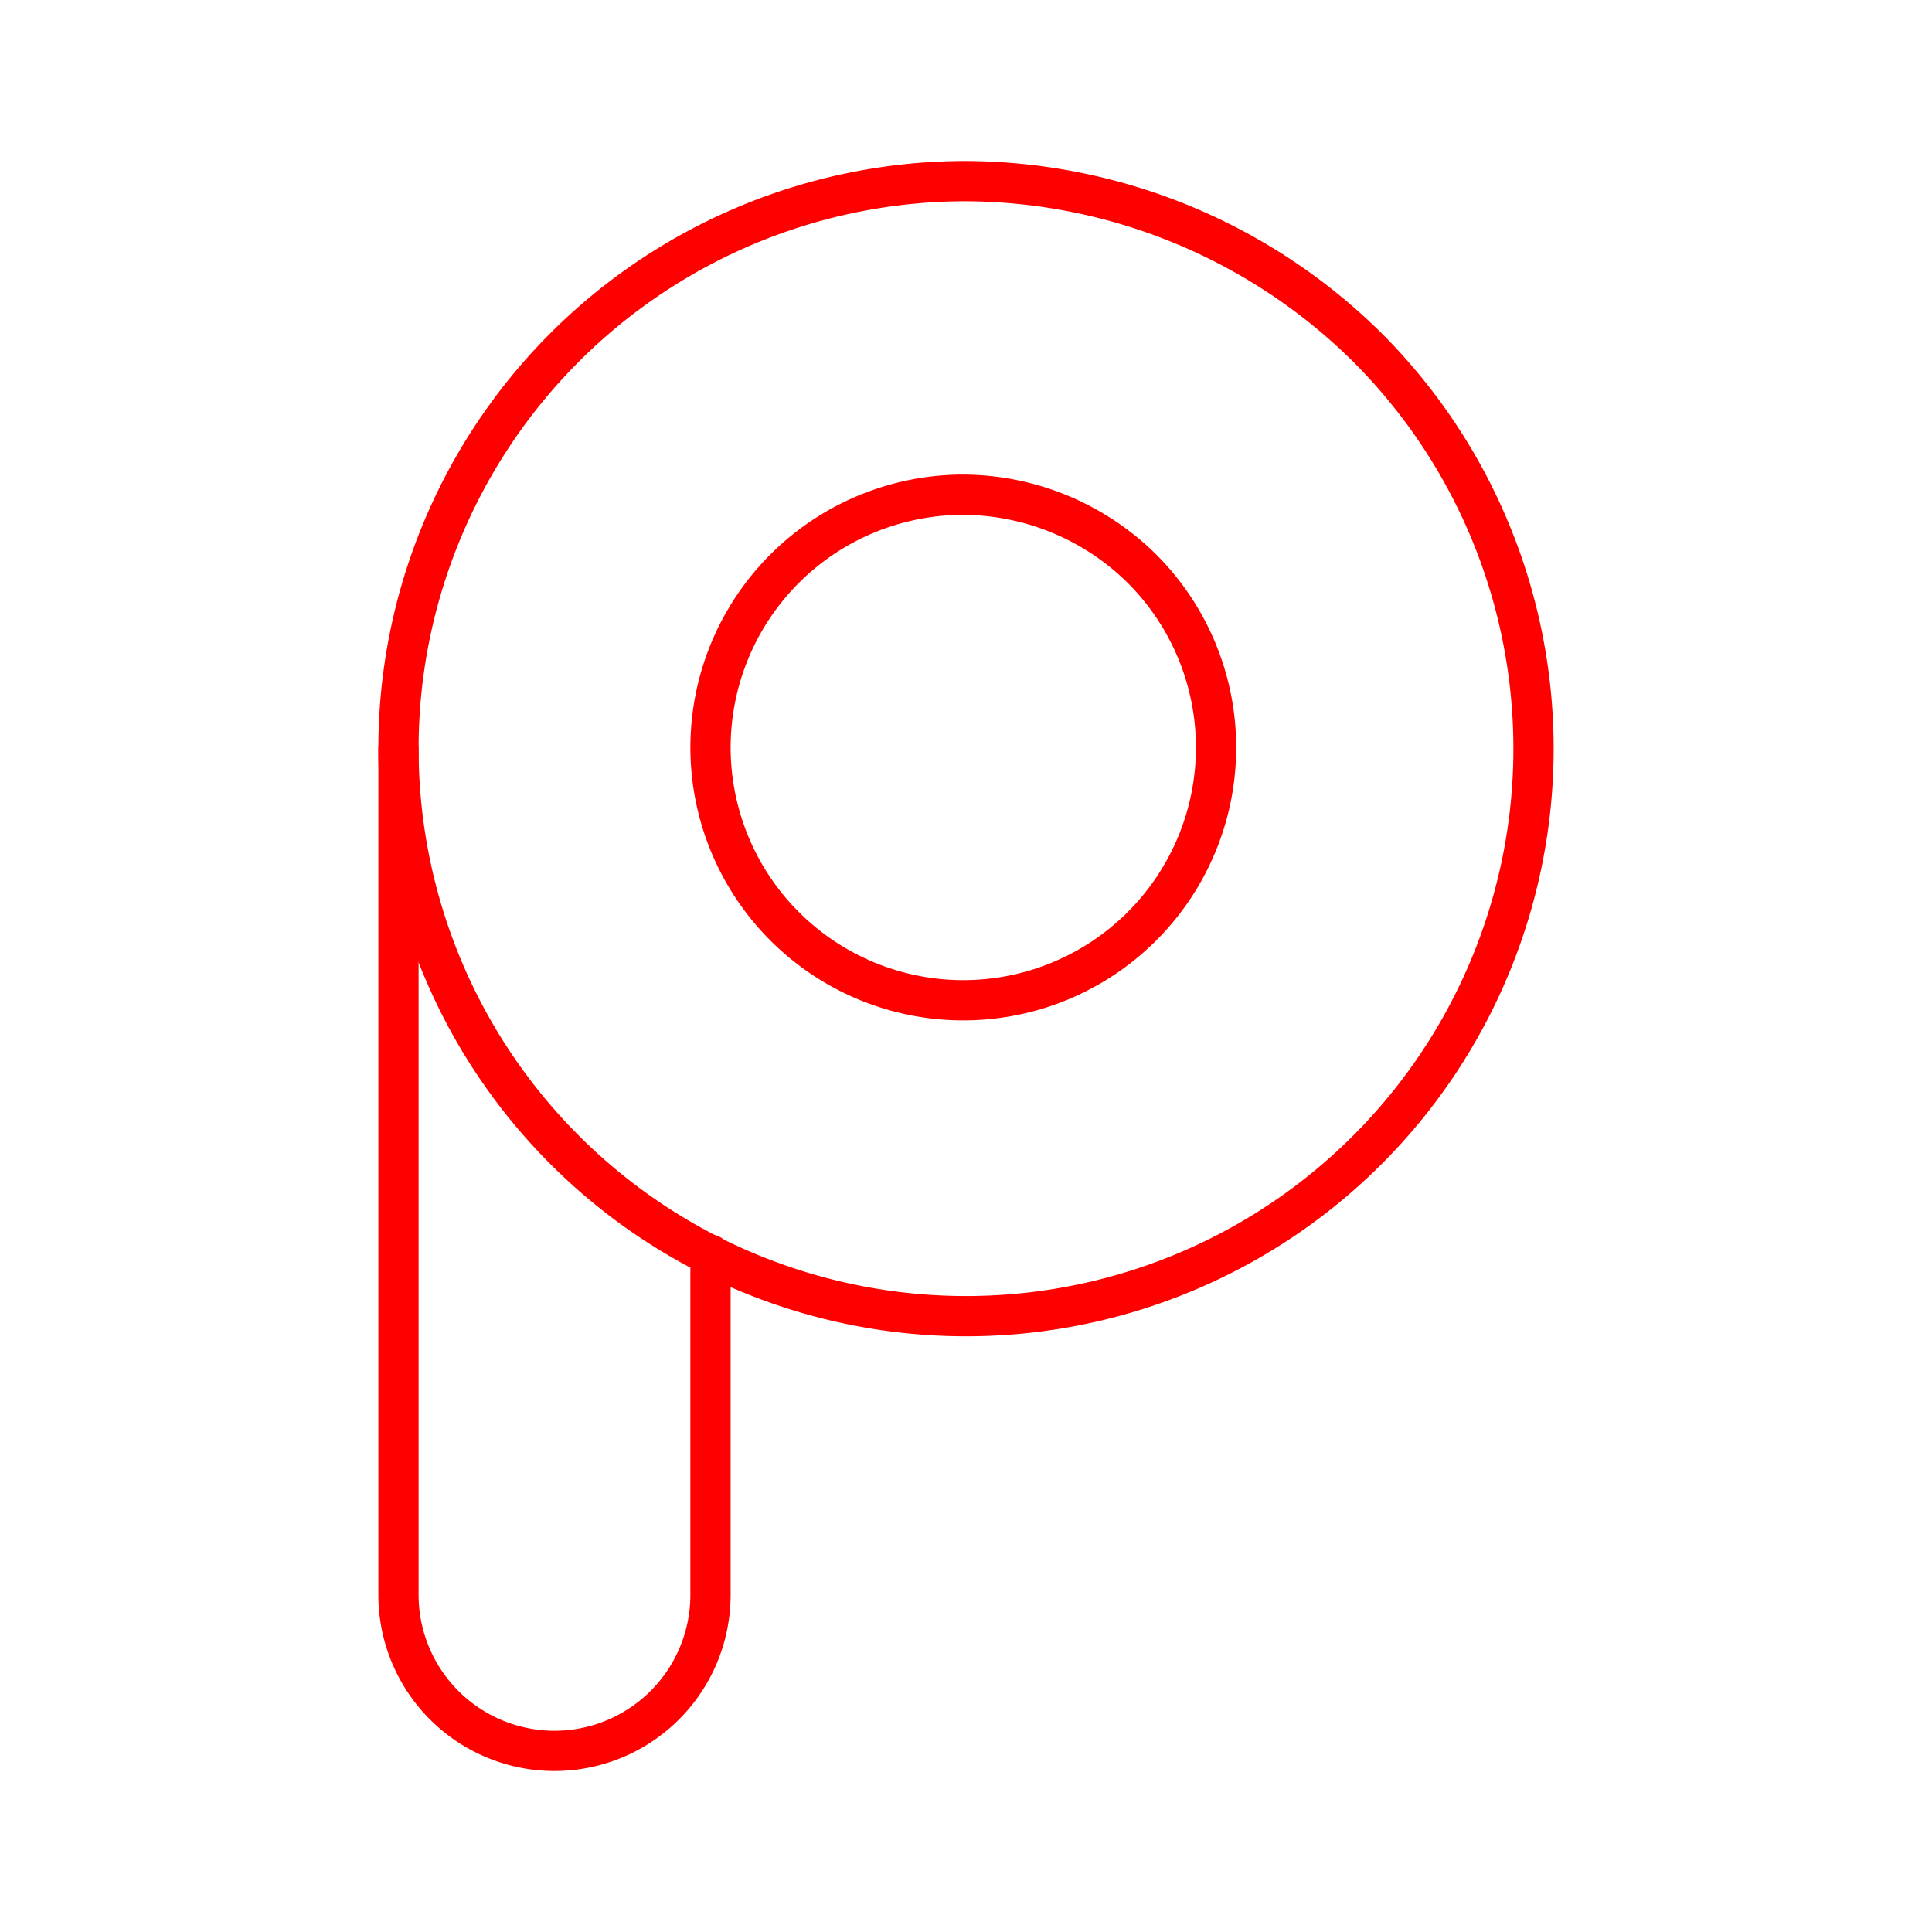 <svg xmlns="http://www.w3.org/2000/svg" viewBox="0 0 48 48"><defs><style>.a{fill:none;stroke:#ff0000;stroke-linecap:round;stroke-linejoin:round;}</style></defs><path class="a" d="M24,4.5A14.1,14.1,0,0,0,9.9,18.6a14.1,14.1,0,0,0,24.07,9.97,14.1,14.1,0,0,0,0-19.94A14.27,14.27,0,0,0,24,4.5Z"/><path class="a" d="M23.932,12.291A6.28,6.28,0,1,0,28.373,14.13,6.356,6.356,0,0,0,23.932,12.291Z"/><path class="a" d="M17.652,31.174v8.45A3.876,3.876,0,0,1,13.776,43.5h0A3.876,3.876,0,0,1,9.9,39.624V18.6"/></svg>